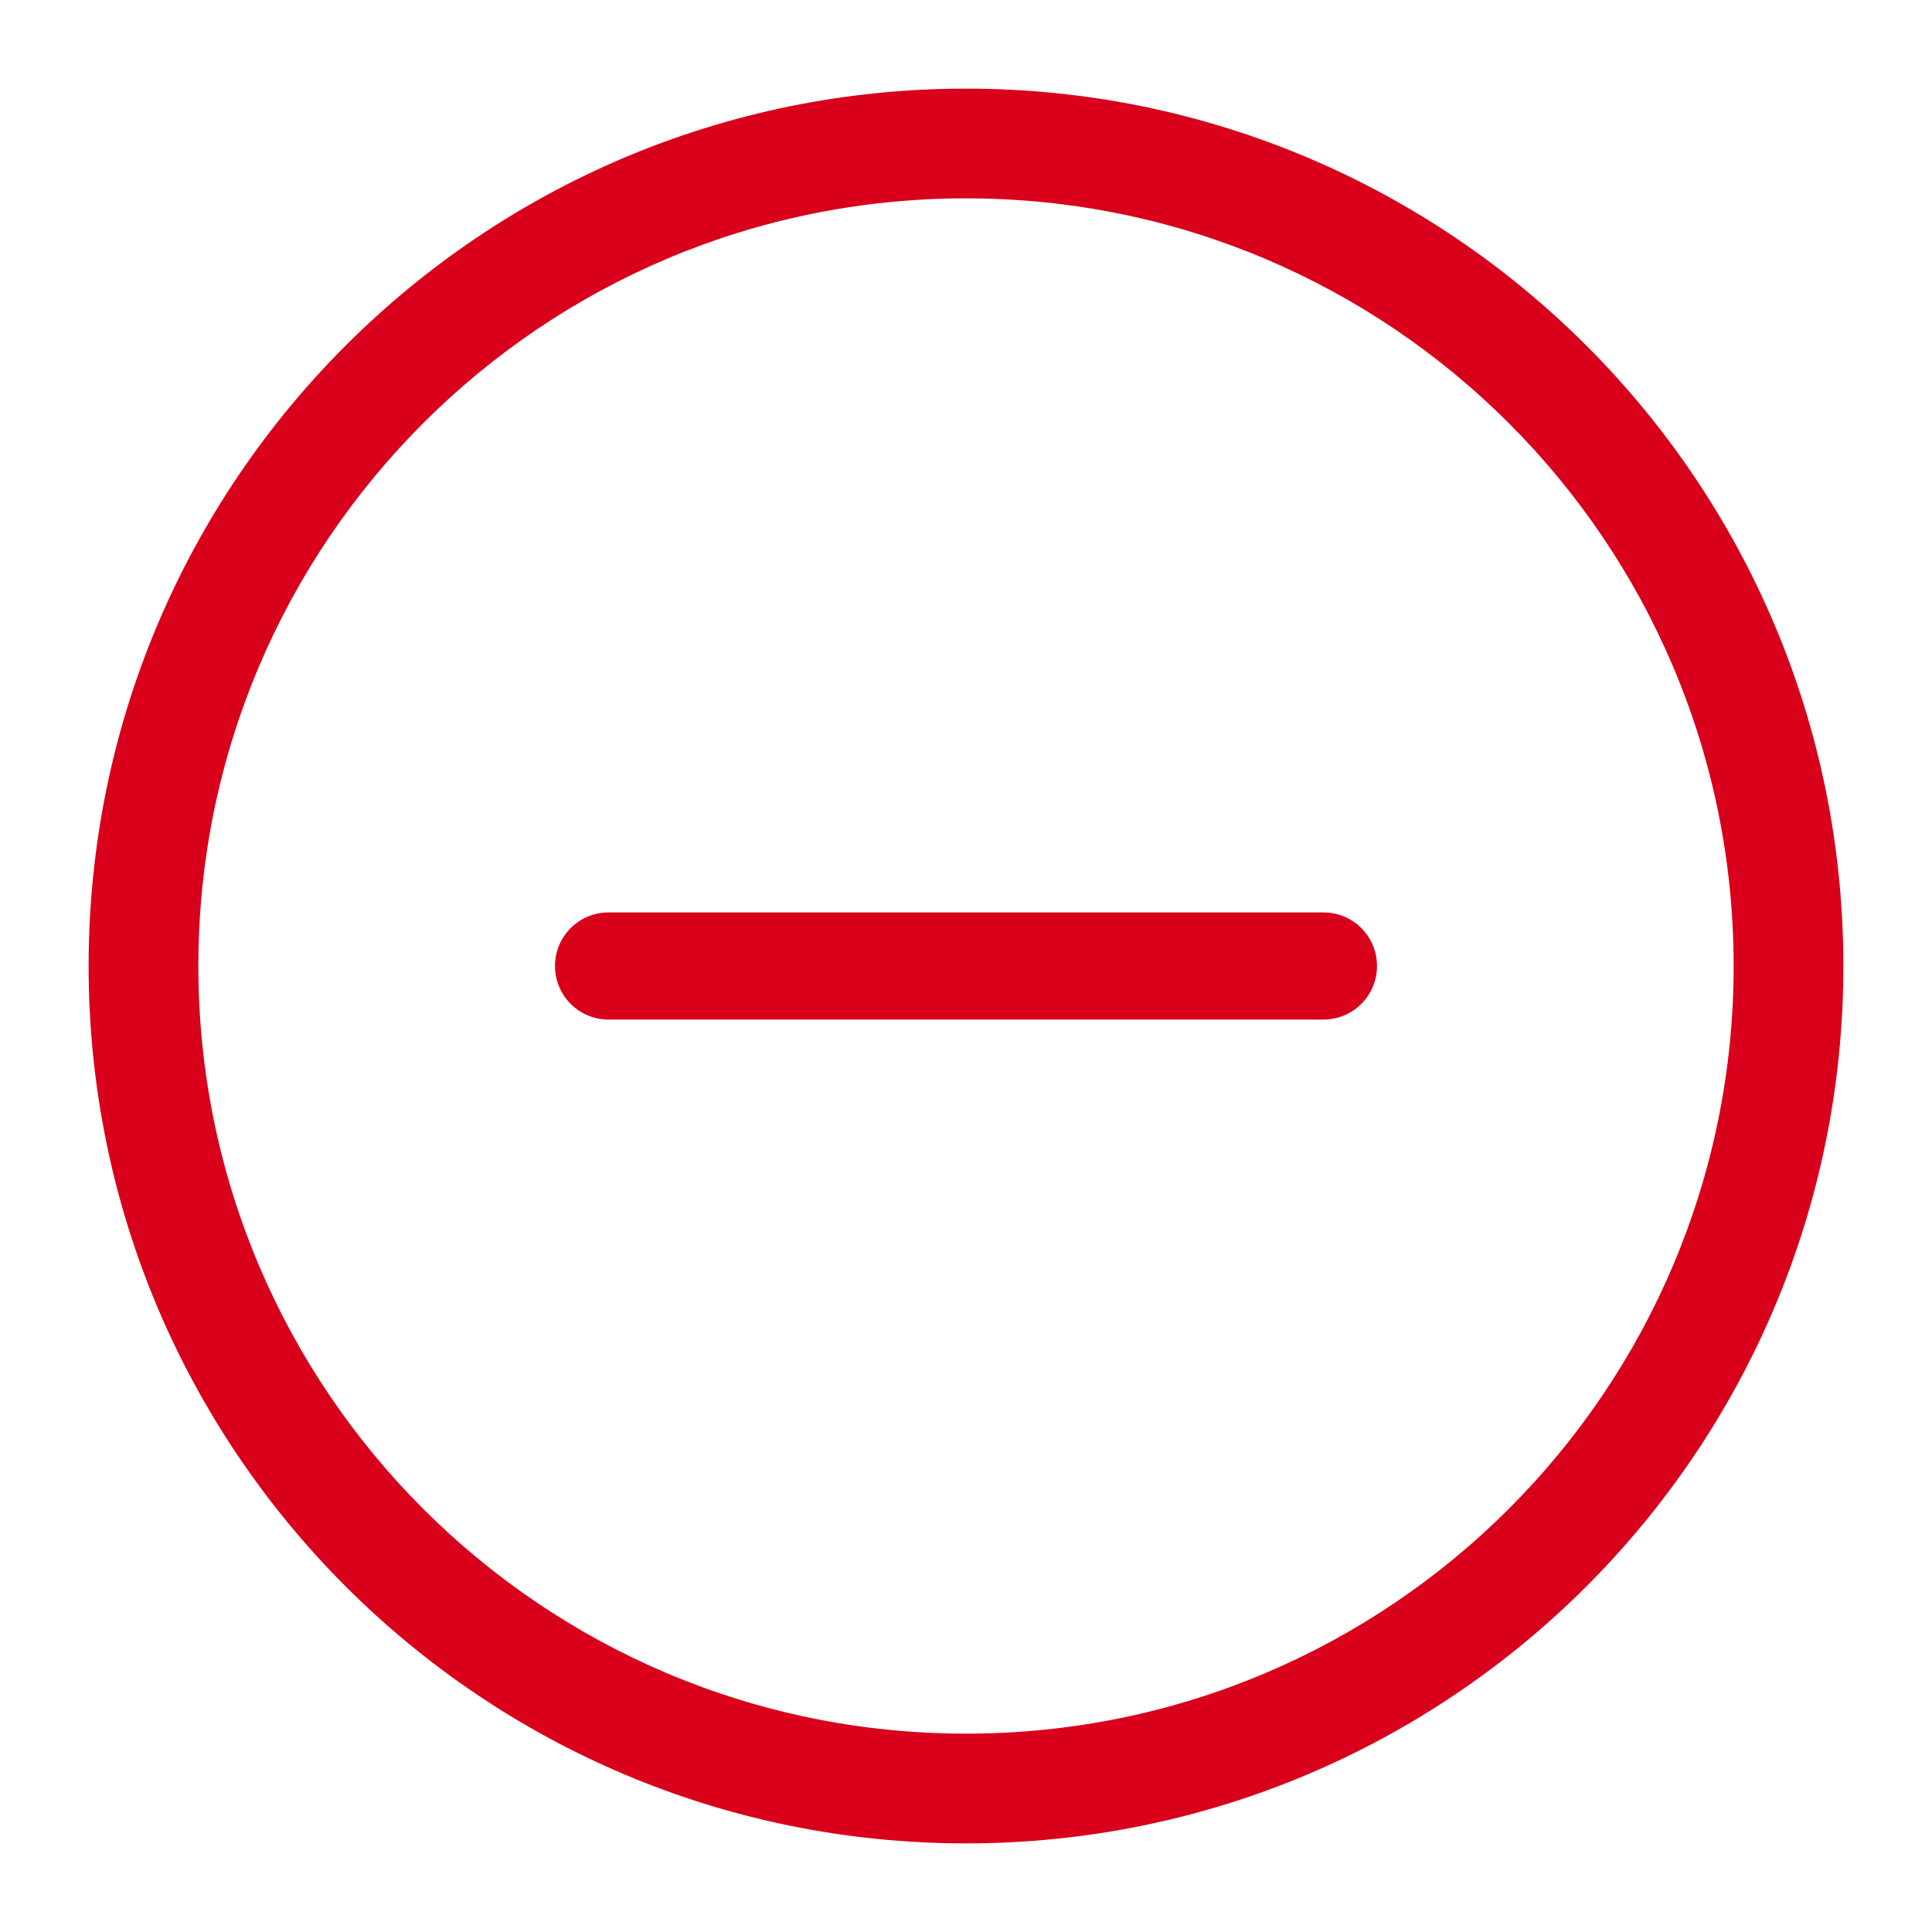 ﻿<?xml version="1.0" encoding="utf-8"?>
<svg version="1.1" xmlns:xlink="http://www.w3.org/1999/xlink" width="15px" height="15px" xmlns="http://www.w3.org/2000/svg">
  <g transform="matrix(1 0 0 1 -2322 -118 )">
    <path d="M 14.312 7.5  C 14.312 11.262  11.262 14.312  7.5 14.312  C 3.738 14.312  0.688 11.262  0.688 7.5  C 0.688 3.738  3.738 0.688  7.5 0.688  C 11.262 0.688  14.312 3.738  14.312 7.5  Z M 13.46 7.5  C 13.46 4.208  10.792 1.54  7.5 1.54  C 4.208 1.54  1.54 4.208  1.54 7.5  C 1.54 10.792  4.208 13.46  7.5 13.46  C 10.792 13.46  13.46 10.792  13.46 7.5  Z M 10.691 7.5  C 10.691 7.73  10.505 7.916  10.275 7.916  L 4.725 7.916  C 4.495 7.916  4.309 7.73  4.309 7.5  C 4.309 7.27  4.495 7.084  4.725 7.084  L 10.275 7.084  C 10.505 7.084  10.691 7.27  10.691 7.5  Z " fill-rule="nonzero" fill="#d9001b" stroke="none" transform="matrix(1 0 0 1 2322 118 )" />
  </g>
</svg>
